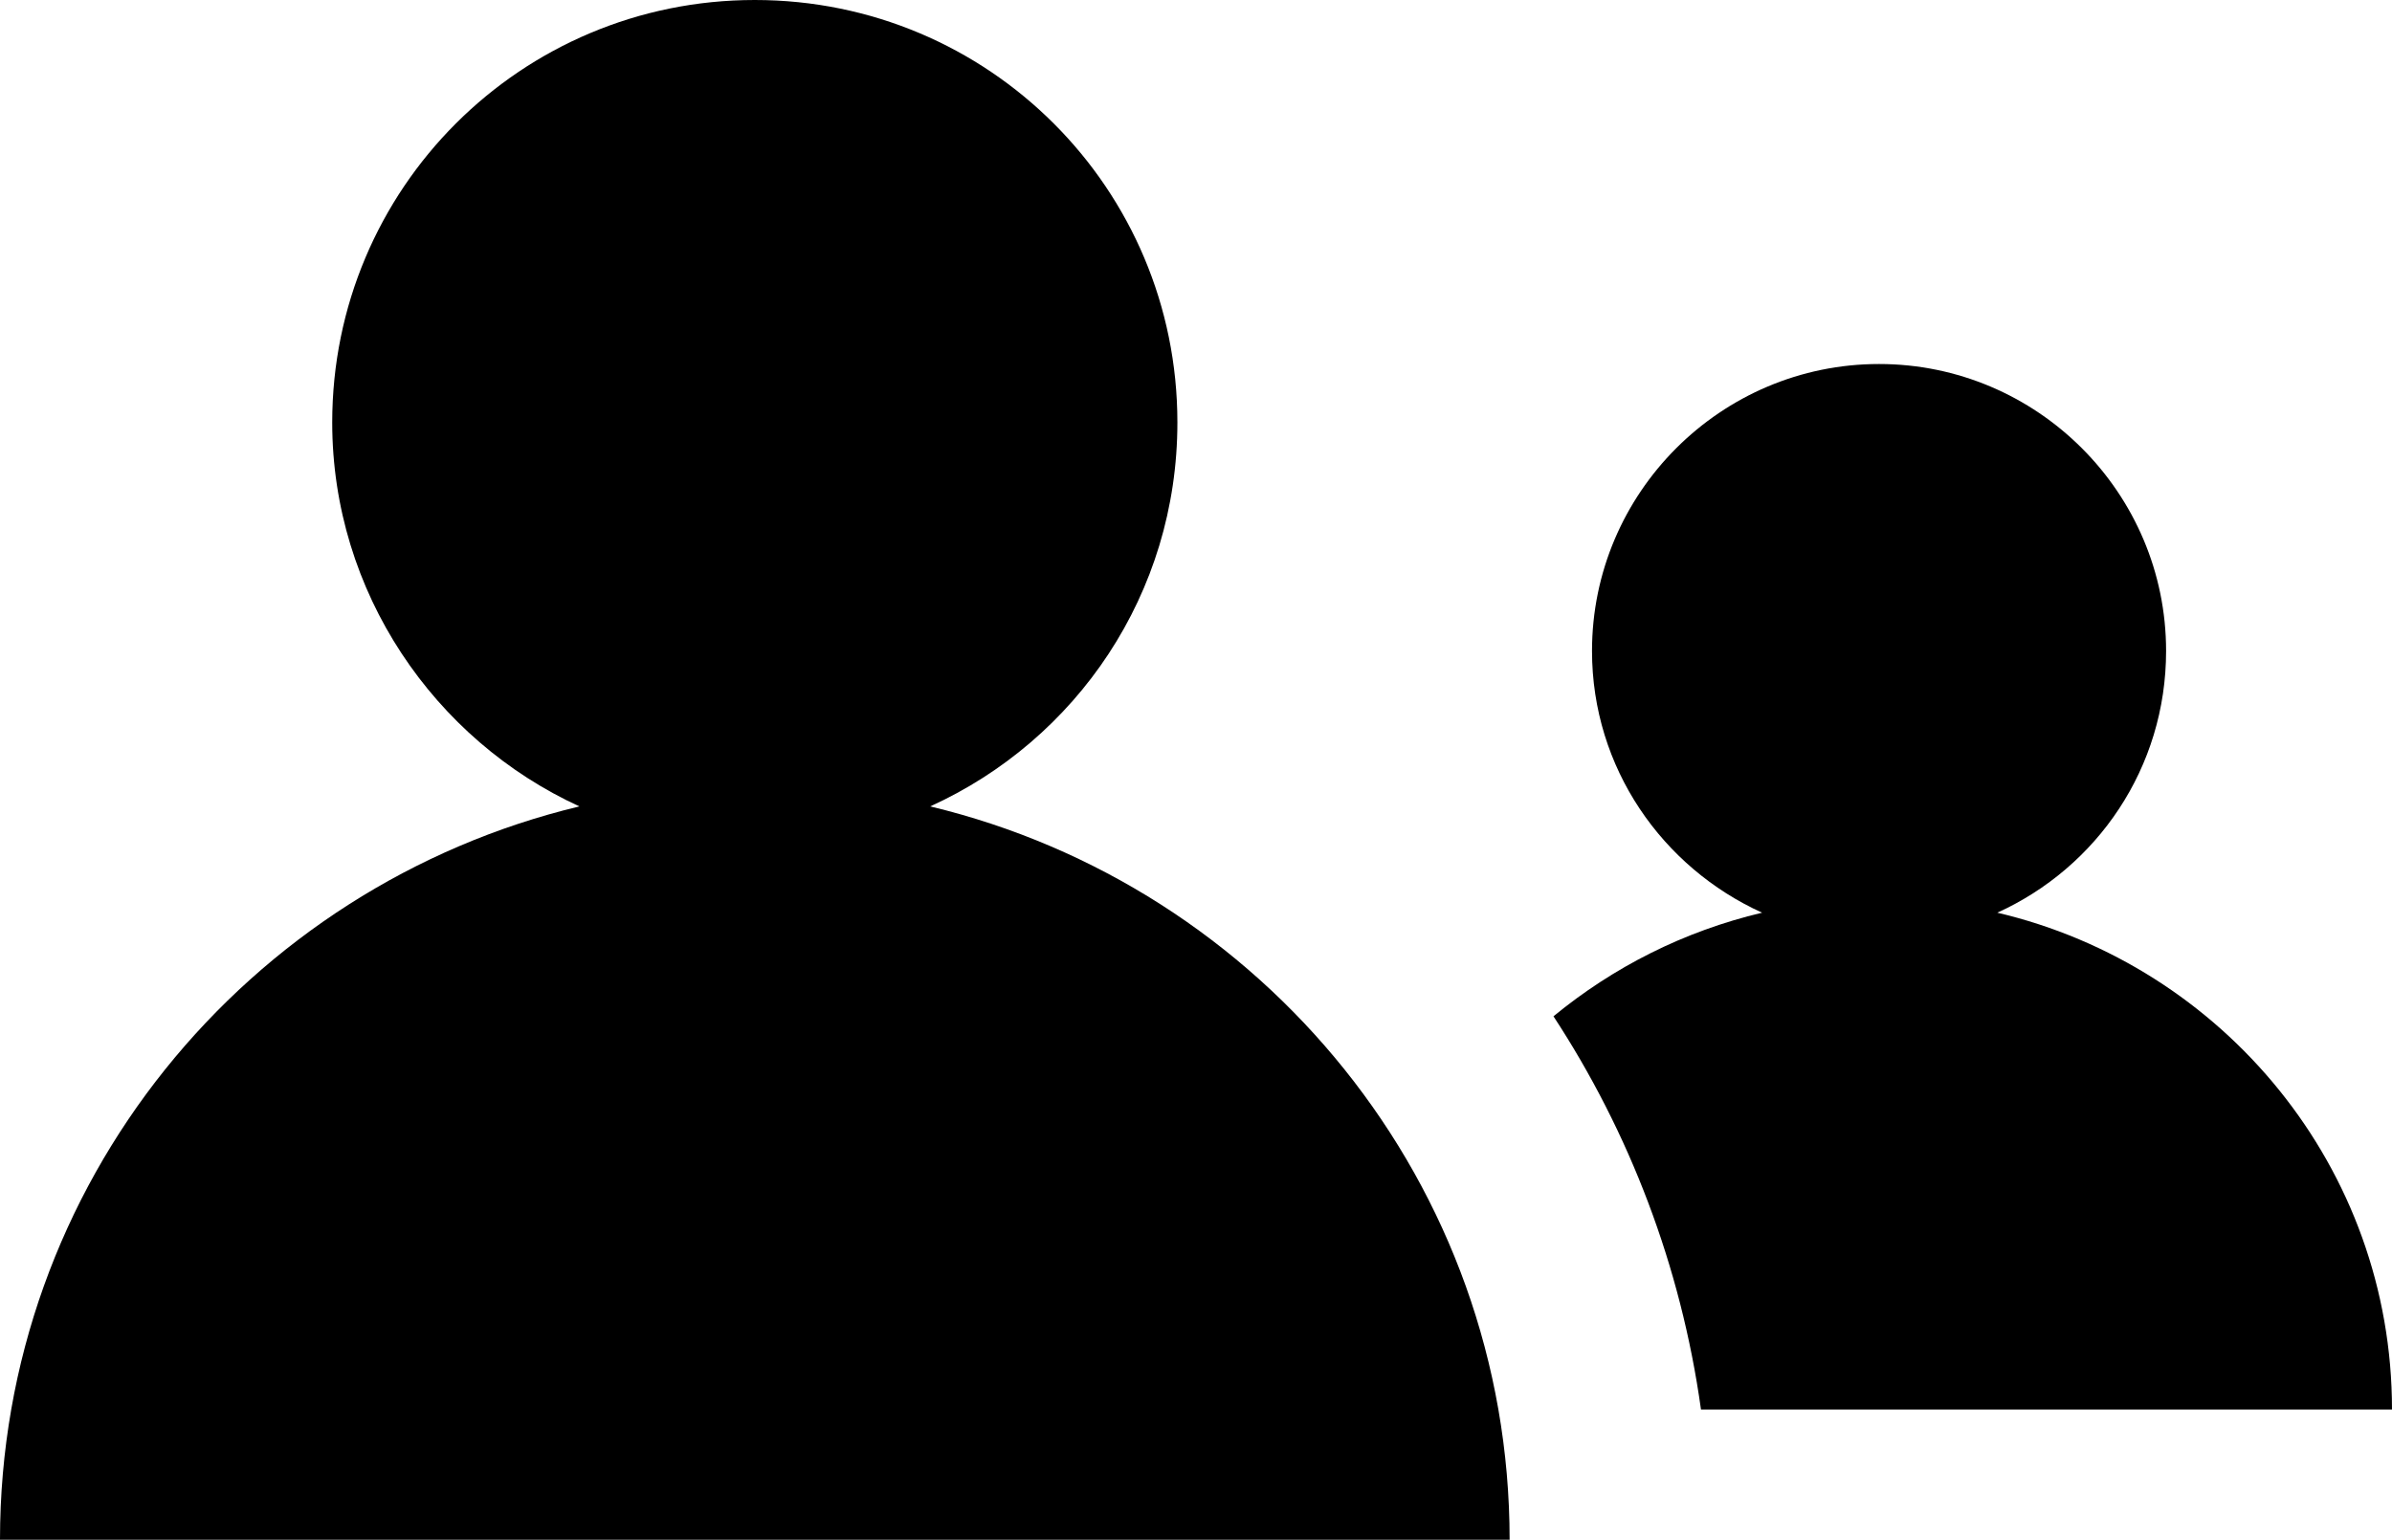 <svg xmlns="http://www.w3.org/2000/svg" viewBox="0 0 18 11.59"><path class="mc-c1" d="M15.03 6.87c.75-.34 1.27-1.09 1.27-1.97 0-1.19-.97-2.16-2.16-2.16s-2.16.97-2.16 2.16c0 .88.53 1.63 1.28 1.97-.59.14-1.12.41-1.57.78.57.87.96 1.88 1.11 2.96H18c0-1.82-1.27-3.34-2.97-3.74z"/><path class="mc-c2" d="M7 6.07c1.1-.5 1.86-1.6 1.86-2.89C8.86 1.42 7.44 0 5.68 0S2.5 1.42 2.5 3.18c0 1.28.77 2.39 1.86 2.89C1.86 6.67 0 8.91 0 11.59h11.36c0-2.68-1.86-4.92-4.36-5.52z"/></svg>
